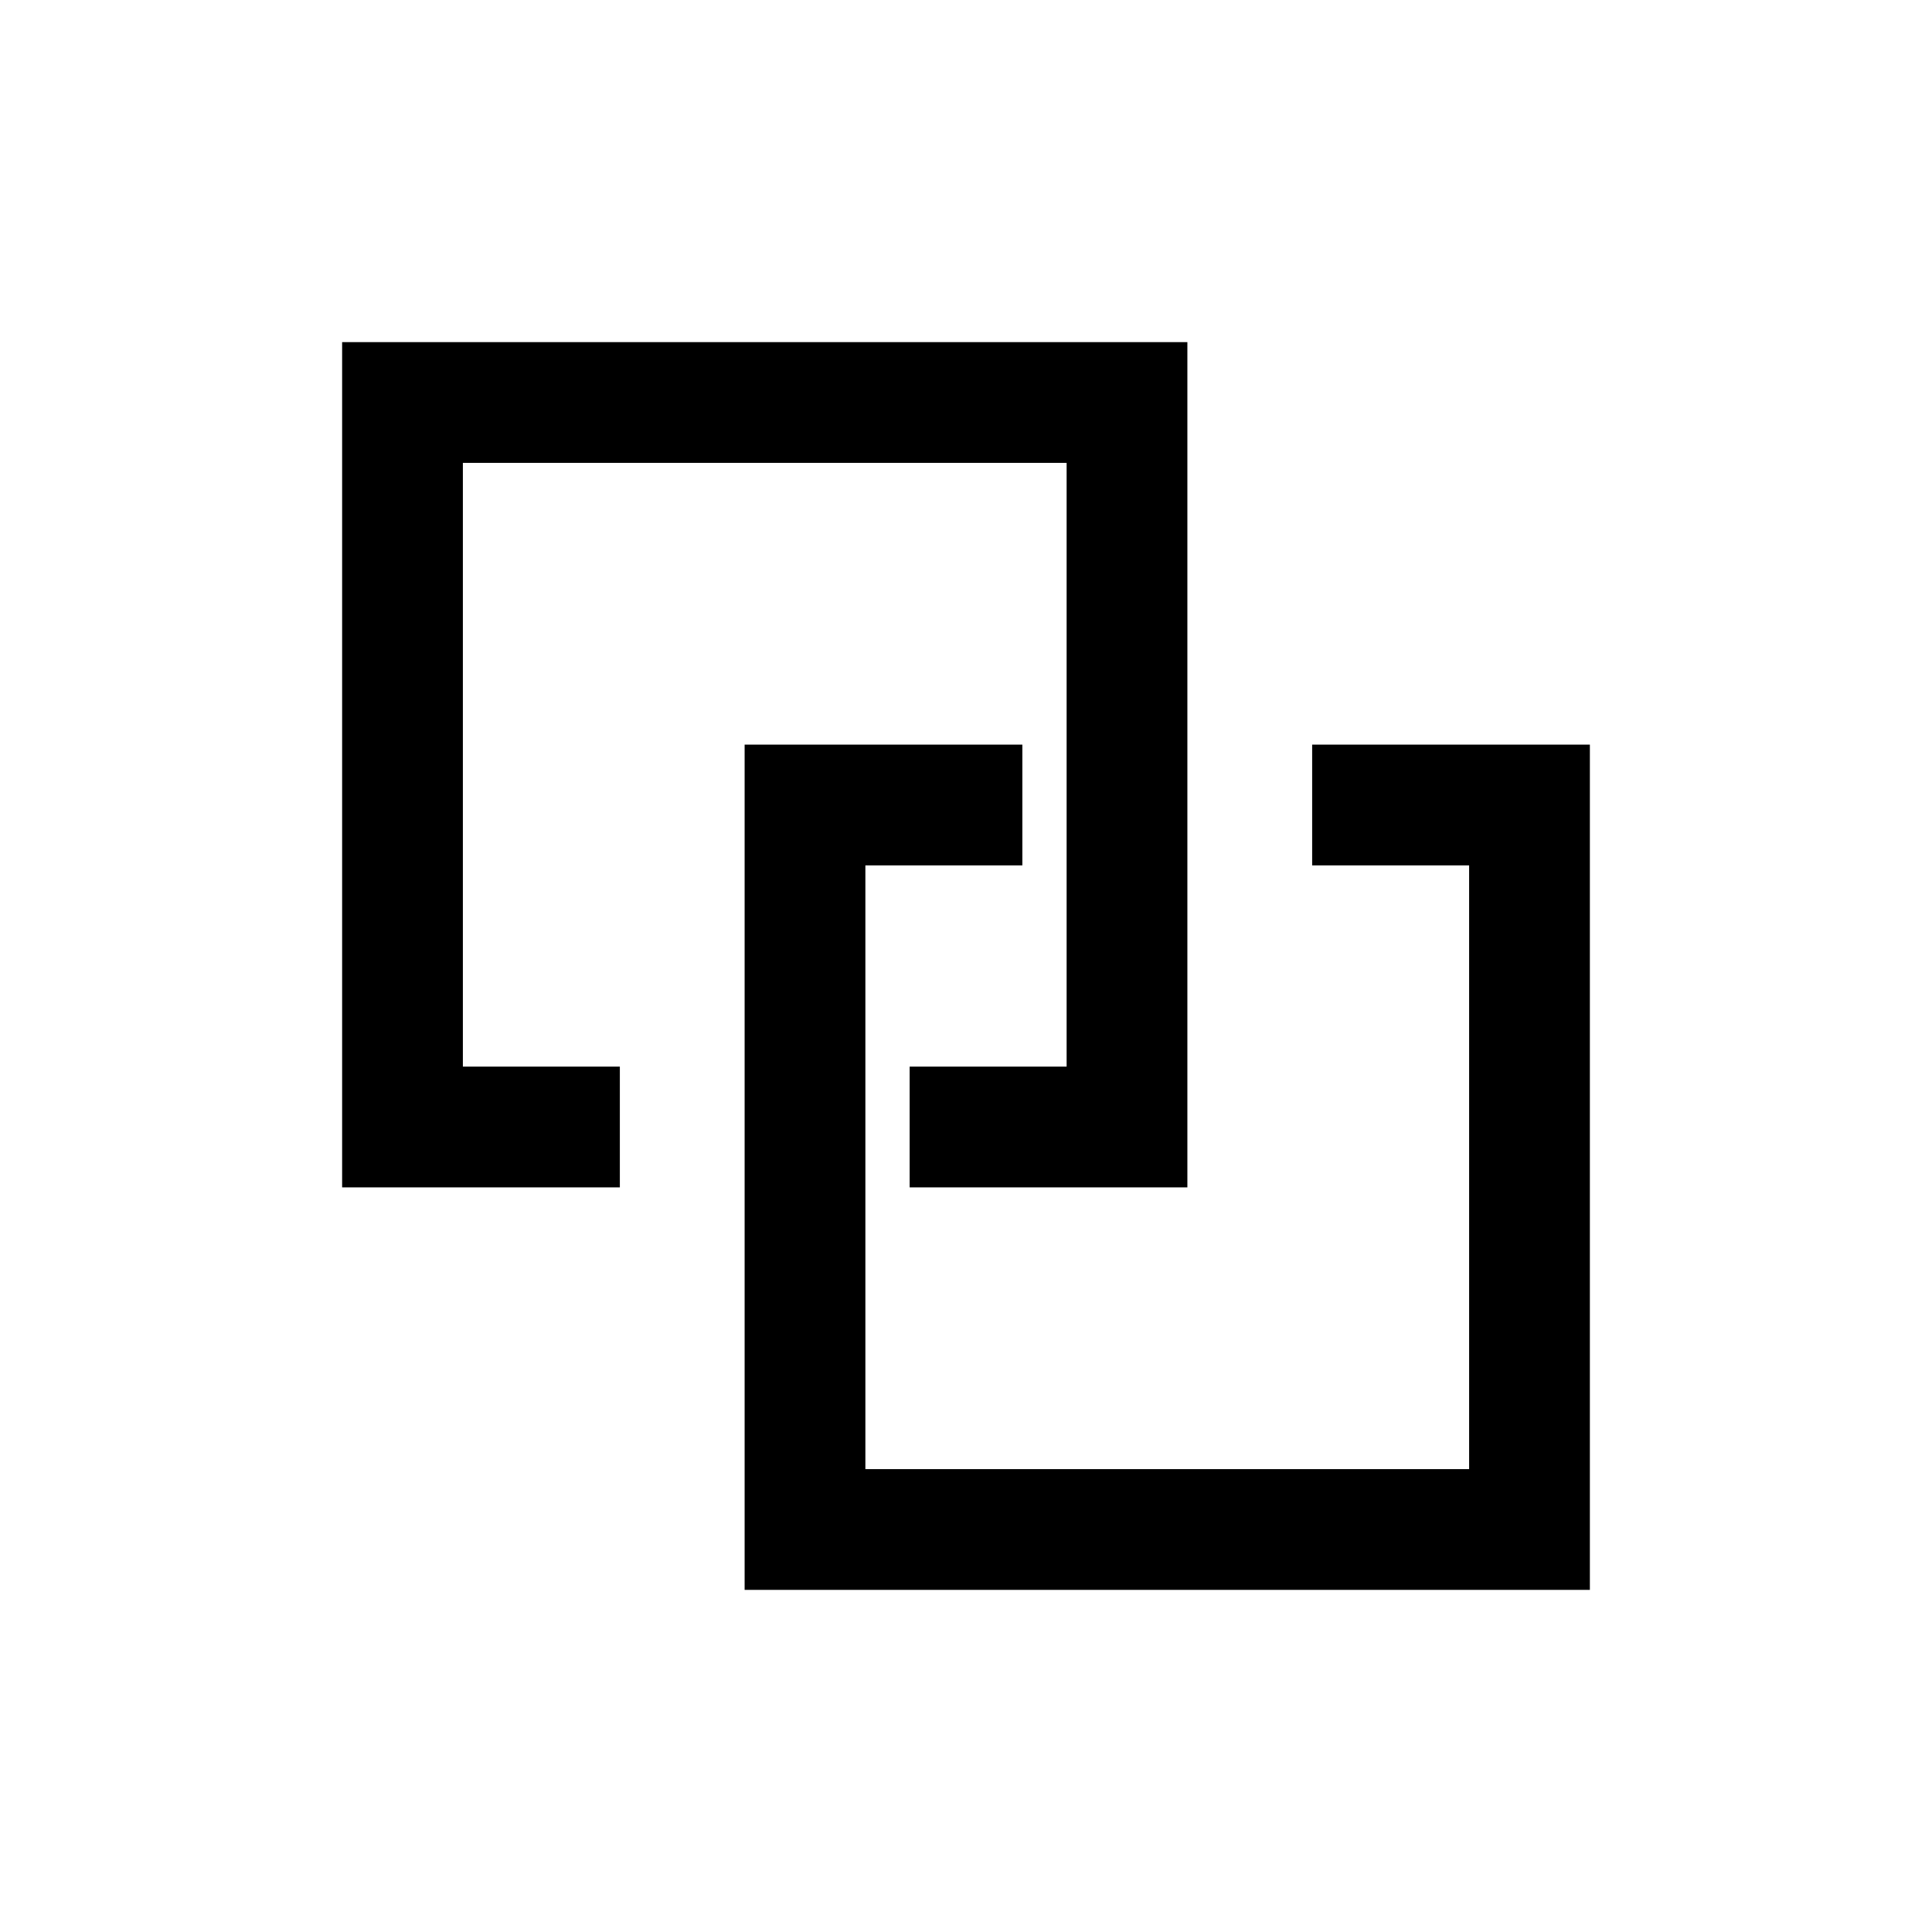 <?xml version="1.0" encoding="UTF-8"?>
<svg width="24px" height="24px" viewBox="0 0 24 24" version="1.1" xmlns="http://www.w3.org/2000/svg" xmlns:xlink="http://www.w3.org/1999/xlink">
    <title>icon-checkoff</title>
    <g id="icon-checkoff" stroke="none" stroke-width="1"  fill-rule="evenodd">
        <polygon id="路径"  fill-rule="nonzero" points="12.7 9.25 12.7 10.75 10.75 10.75 10.75 18.25 18.25 18.25 18.25 10.75 16.3 10.75 16.3 9.25 19.75 9.25 19.75 19.75 9.25 19.75 9.25 9.25"></polygon>
        <polygon id="路径"  fill-rule="nonzero" transform="translate(9.5, 9.5) scale(1, -1) translate(-9.5, -9.5) " points="7.7 4.25 7.7 5.75 5.75 5.75 5.75 13.25 13.25 13.25 13.25 5.75 11.3 5.75 11.3 4.25 14.75 4.25 14.75 14.75 4.25 14.75 4.25 4.25"></polygon>
    </g>
</svg>